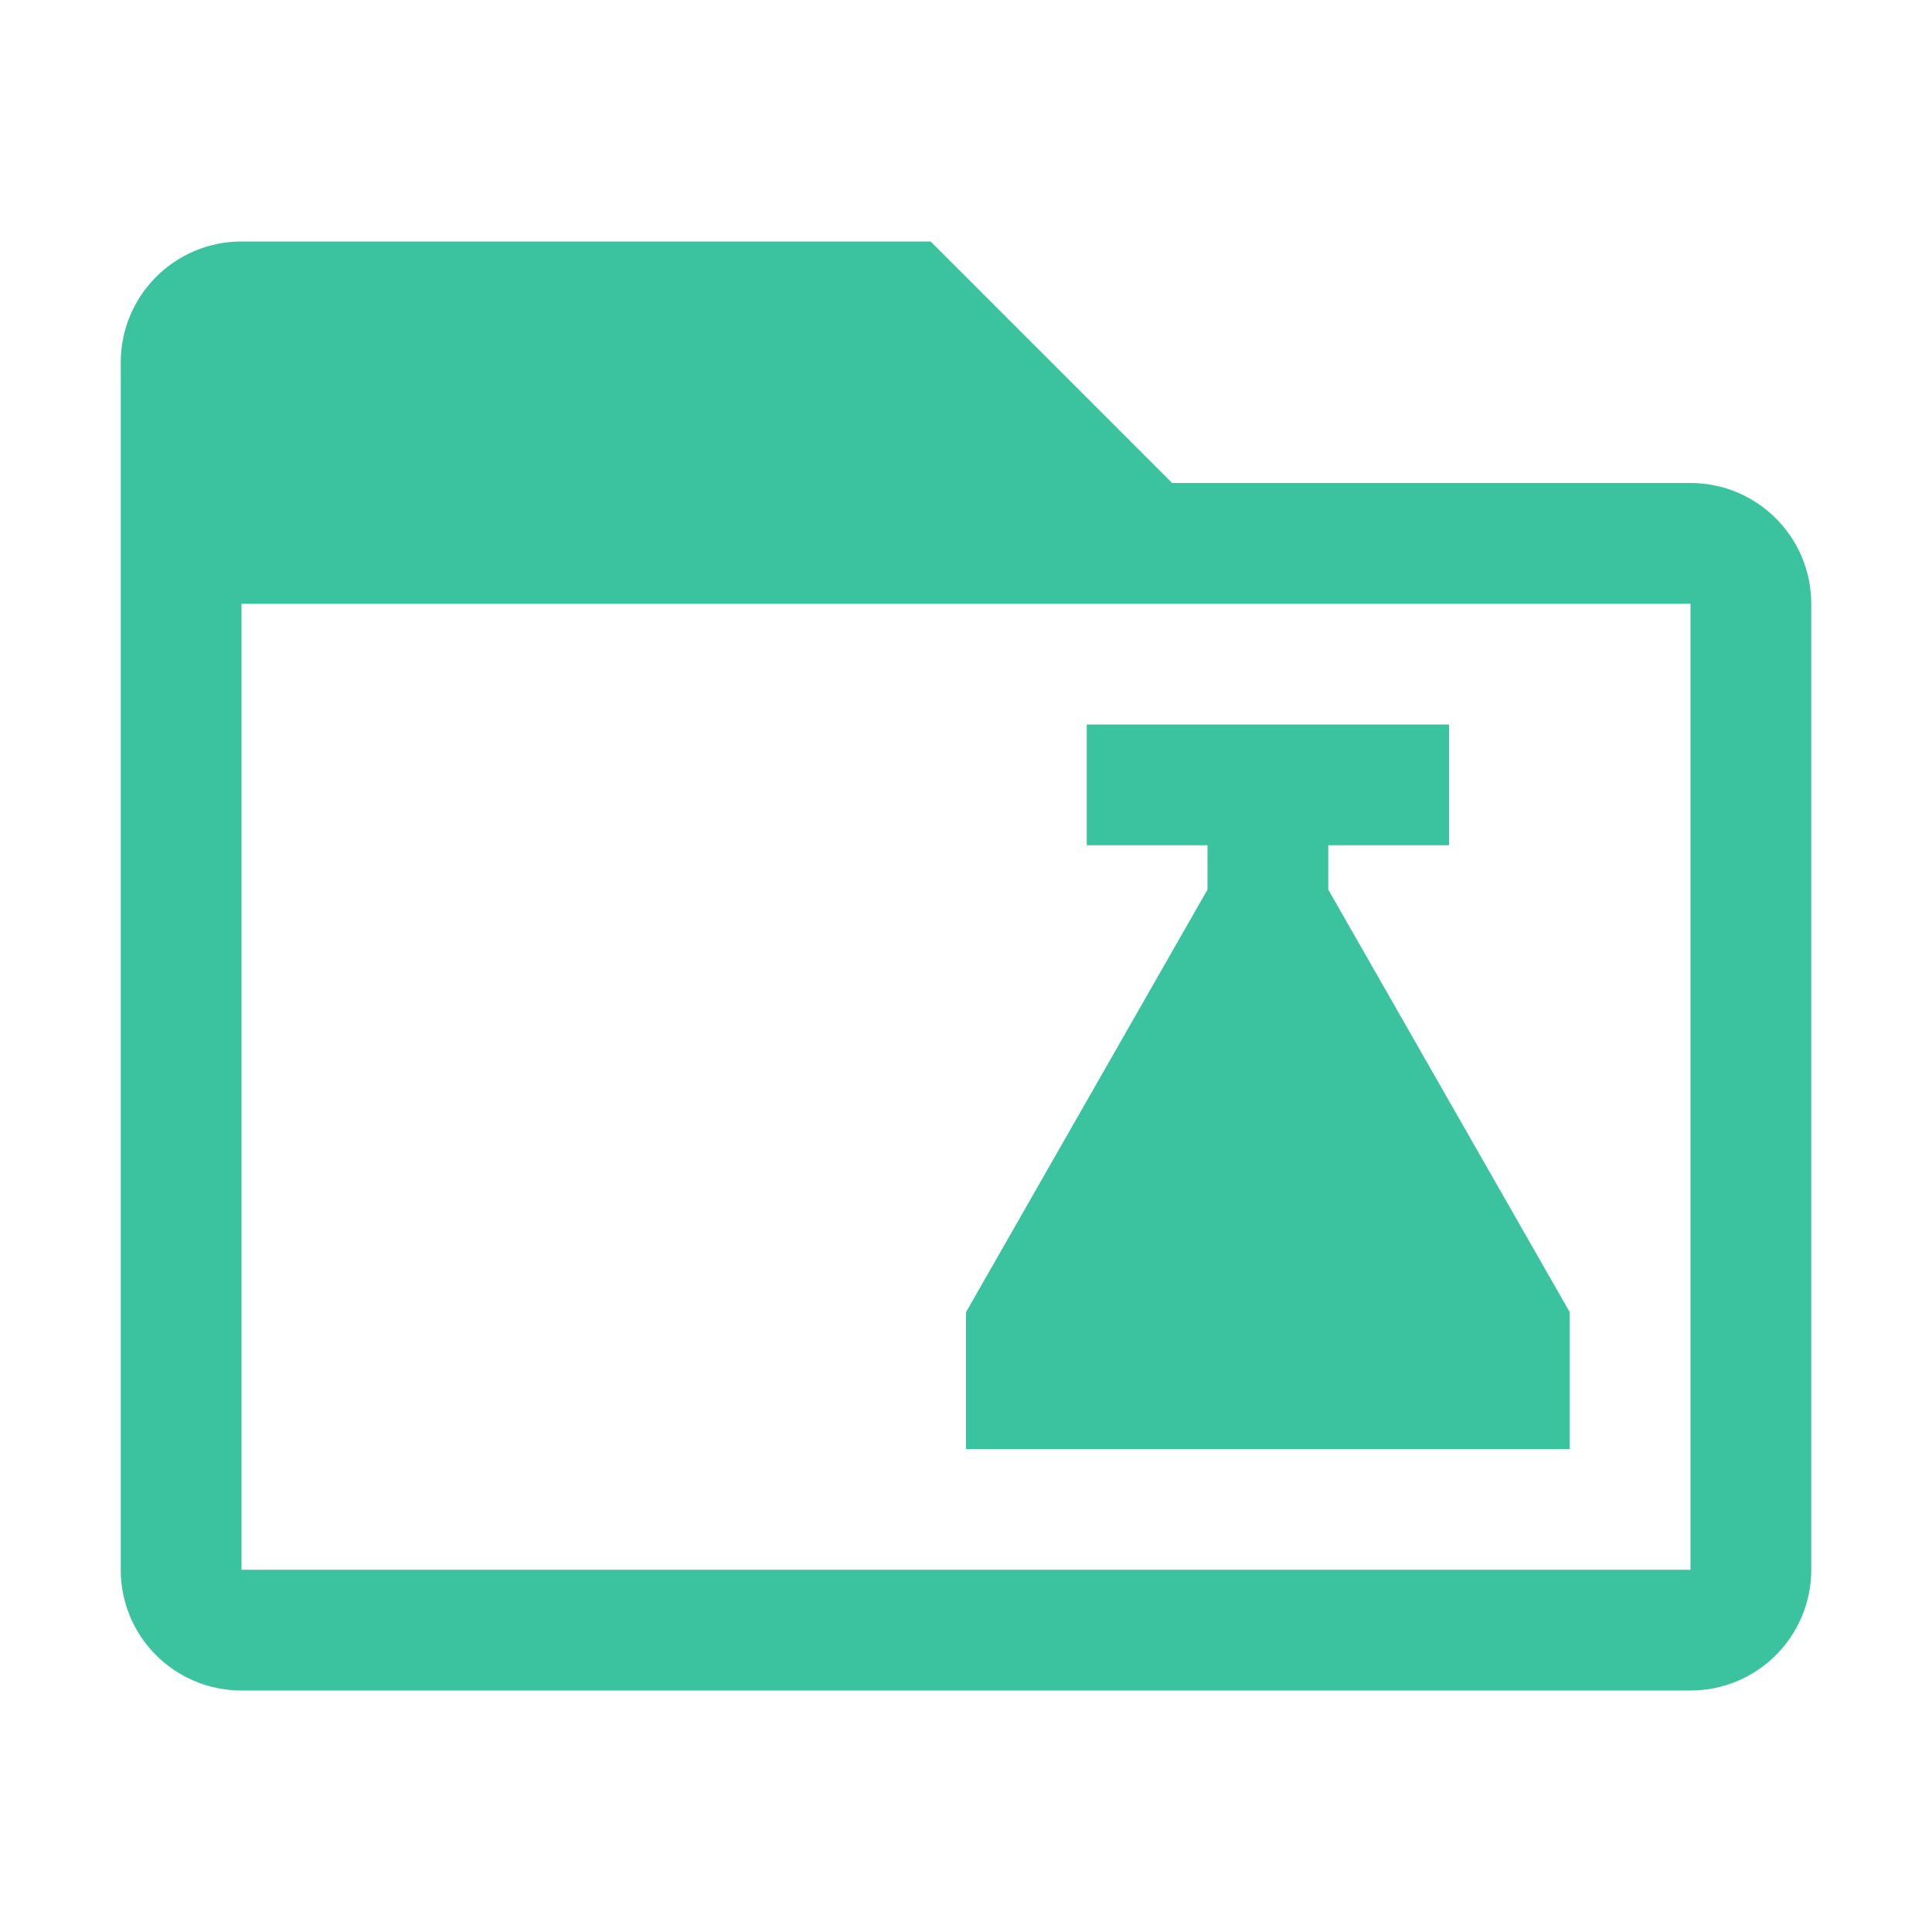<svg width="16" height="16" viewBox="0 0 16 16" fill="none" xmlns="http://www.w3.org/2000/svg">
<path d="M9.5 4.5L7.5 2.5H2C1.724 2.5 1.5 2.724 1.5 3C1.5 3.425 1.5 4.039 1.5 4.5C4.624 4.5 9.5 4.5 9.5 4.5Z" fill="#3AC39E"/>
<path d="M9.5 4.5L7.5 2.5H2C1.724 2.5 1.5 2.724 1.5 3C1.5 3.425 1.5 4.039 1.5 4.5M9.5 4.5H14C14.276 4.5 14.5 4.724 14.5 5V13C14.5 13.276 14.276 13.5 14 13.5H2C1.724 13.5 1.5 13.278 1.5 13.002C1.5 11.573 1.5 7.376 1.5 4.5M9.5 4.5C9.5 4.5 4.624 4.5 1.5 4.5" stroke="#3AC39E"/>
<path d="M8.5 11.5V11L10.5 7.5L12.5 11V11.5H8.5Z" fill="#3AC39E"/>
<path d="M10.5 7.5L12.5 11V11.5H8.5V11L10.5 7.5ZM10.5 7.5V6.5M10.5 6.5H12M10.5 6.5H9" stroke="#3AC39E"/>
</svg>
